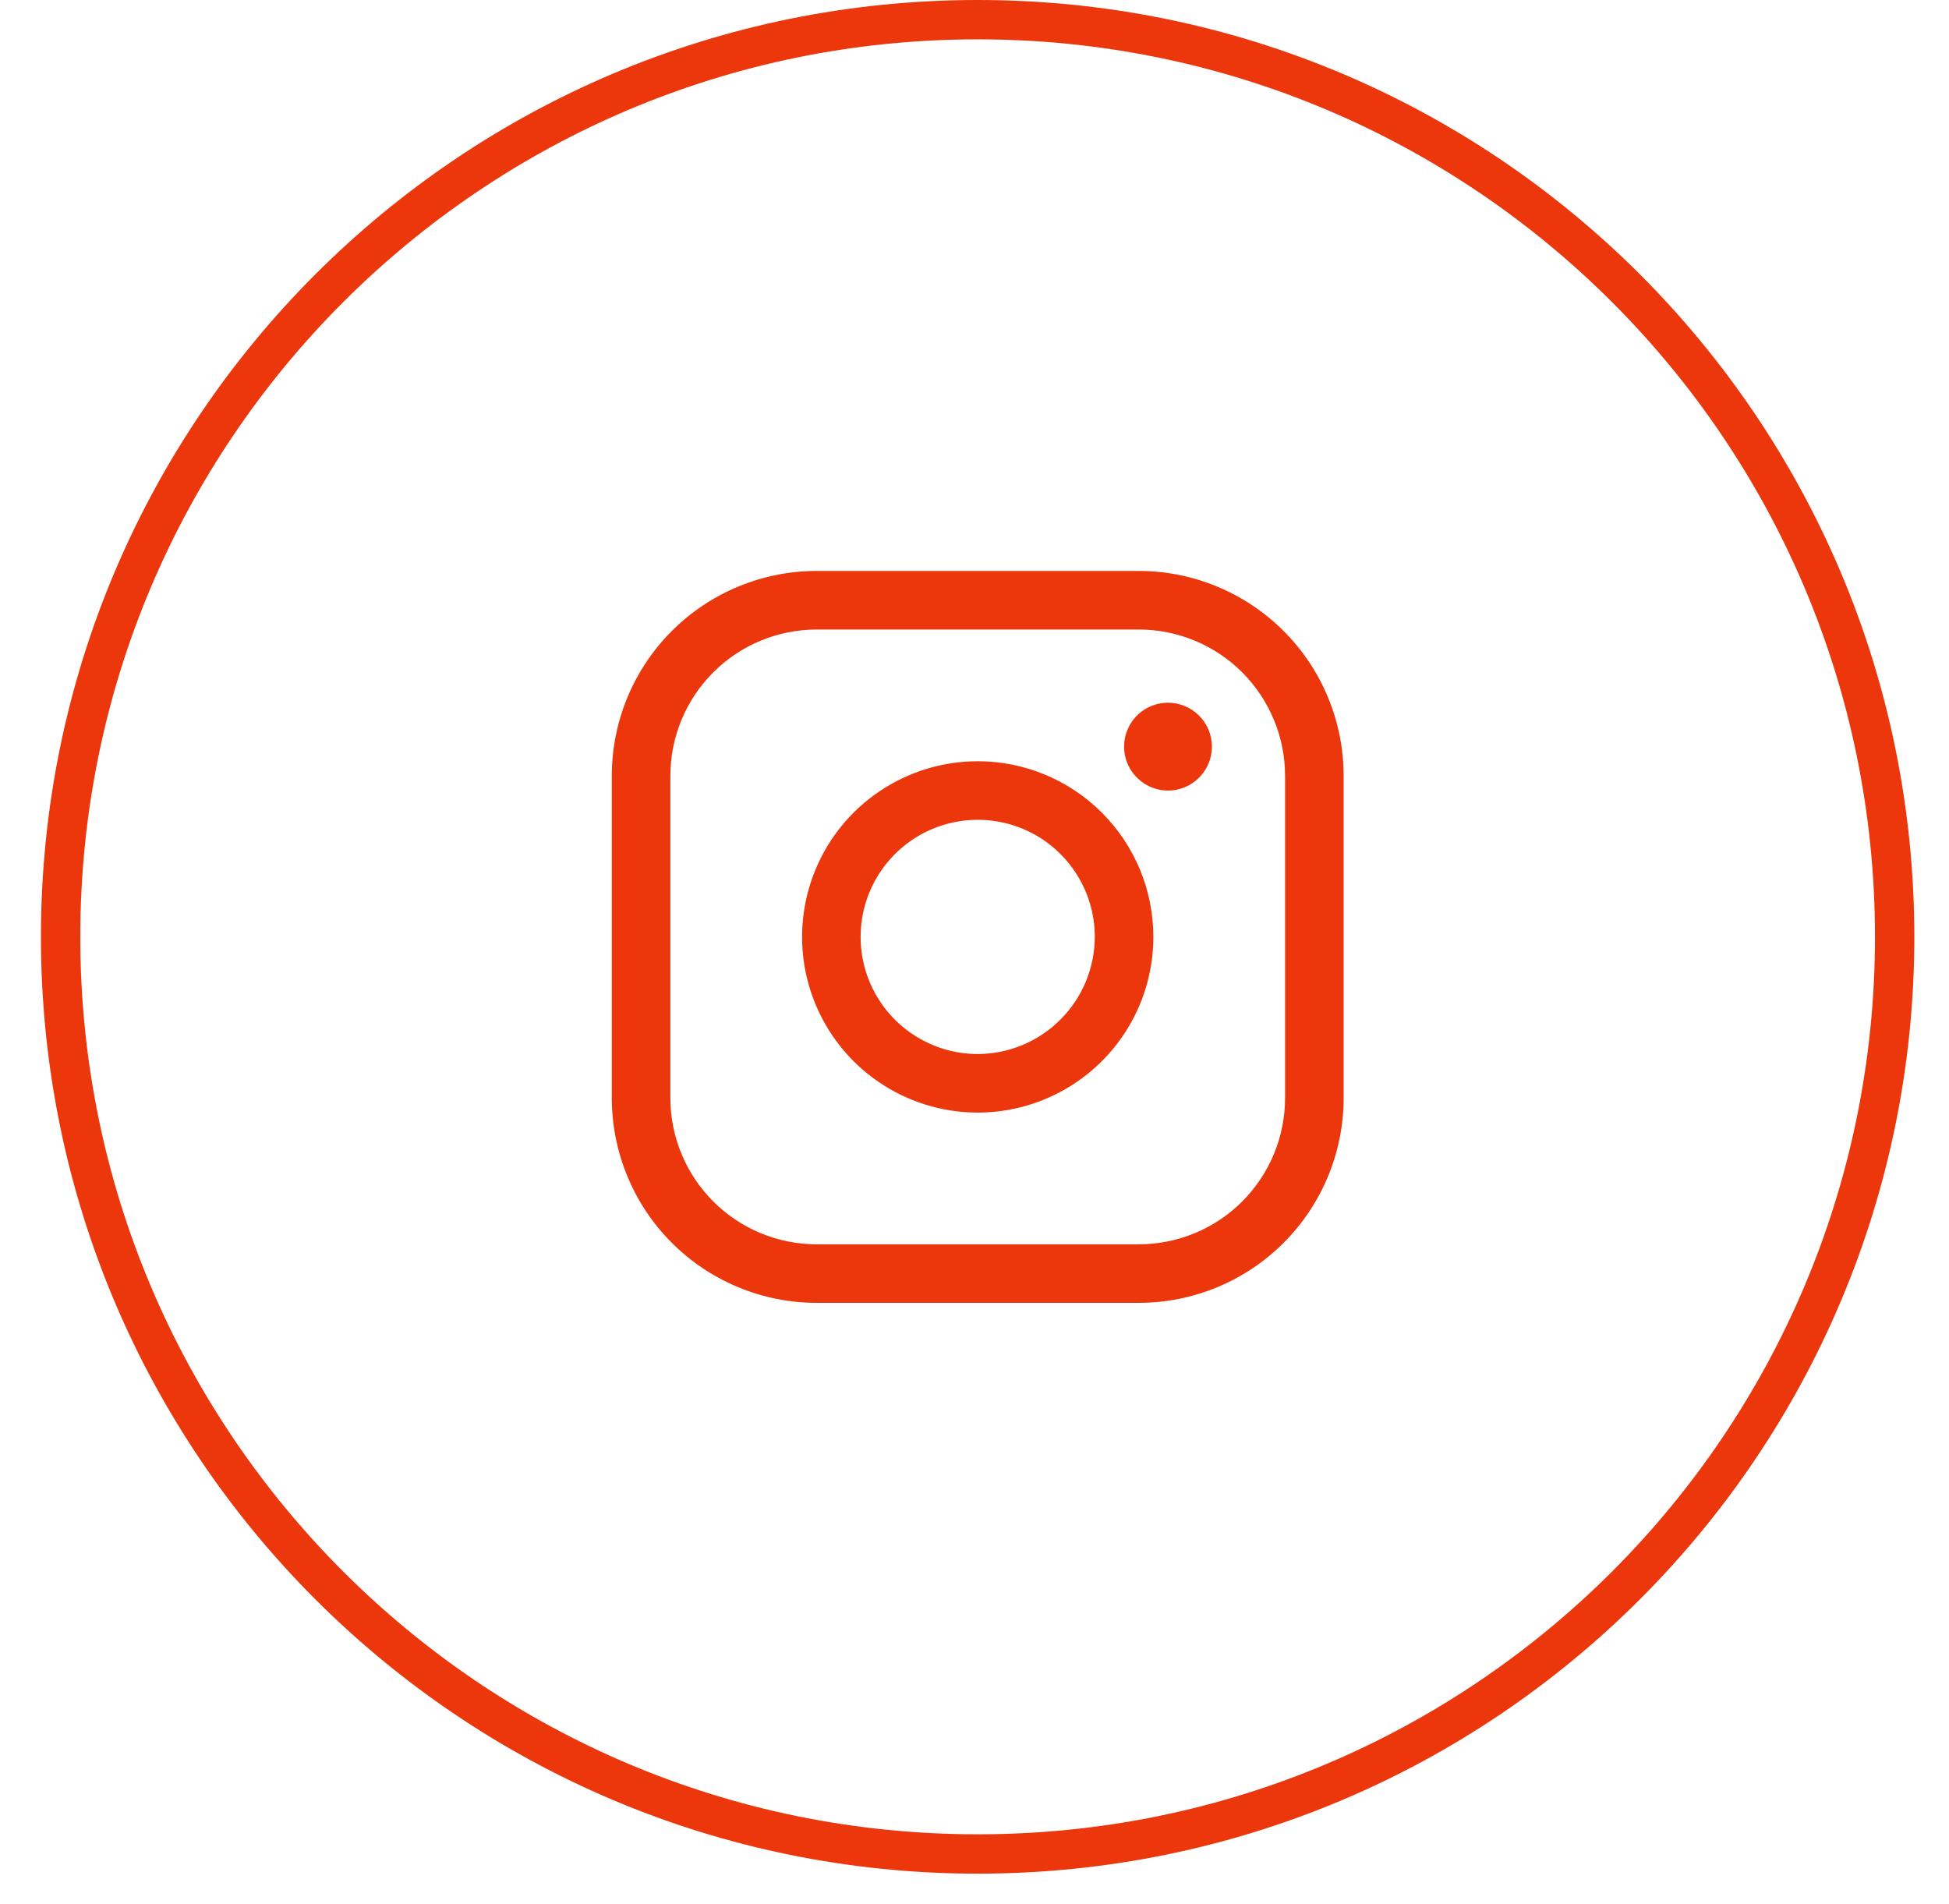 <svg width="43" height="42" viewBox="0 0 43 42" fill="none" xmlns="http://www.w3.org/2000/svg">
<path d="M41.801 20.667C41.801 31.841 32.743 40.899 21.569 40.899C10.395 40.899 1.337 31.841 1.337 20.667C1.337 9.493 10.395 0.434 21.569 0.434C32.743 0.434 41.801 9.493 41.801 20.667Z" stroke="#EB370B" stroke-width="0.868"/>
<path d="M21.571 16.793C20.805 16.793 20.055 17.021 19.418 17.447C18.781 17.872 18.284 18.477 17.991 19.186C17.698 19.894 17.621 20.673 17.77 21.424C17.92 22.176 18.289 22.866 18.831 23.409C19.373 23.95 20.063 24.319 20.815 24.469C21.567 24.619 22.346 24.542 23.054 24.248C23.762 23.955 24.367 23.459 24.793 22.821C25.219 22.184 25.446 21.435 25.446 20.668C25.446 19.641 25.038 18.655 24.311 17.928C23.584 17.202 22.599 16.793 21.571 16.793ZM21.571 23.252C21.06 23.252 20.561 23.1 20.136 22.816C19.711 22.532 19.38 22.129 19.184 21.657C18.989 21.185 18.938 20.666 19.037 20.164C19.137 19.663 19.383 19.203 19.744 18.842C20.106 18.48 20.566 18.234 21.067 18.135C21.568 18.035 22.087 18.086 22.56 18.282C23.032 18.477 23.435 18.808 23.719 19.233C24.003 19.658 24.154 20.157 24.154 20.668C24.152 21.353 23.879 22.009 23.395 22.493C22.911 22.977 22.256 23.25 21.571 23.252ZM25.123 12.595H18.019C16.82 12.595 15.67 13.072 14.822 13.92C13.974 14.767 13.498 15.917 13.498 17.116V24.221C13.498 25.419 13.974 26.569 14.822 27.417C15.67 28.265 16.82 28.741 18.019 28.741H25.123C26.322 28.741 27.472 28.265 28.32 27.417C29.168 26.569 29.644 25.419 29.644 24.221V17.116C29.644 15.917 29.168 14.767 28.32 13.92C27.472 13.072 26.322 12.595 25.123 12.595ZM28.352 24.221C28.352 24.645 28.269 25.064 28.106 25.456C27.944 25.848 27.706 26.204 27.407 26.504C27.107 26.804 26.751 27.042 26.359 27.204C25.967 27.366 25.547 27.45 25.123 27.45H18.019C17.595 27.45 17.175 27.366 16.783 27.204C16.391 27.042 16.035 26.804 15.736 26.504C15.436 26.204 15.198 25.848 15.036 25.456C14.873 25.064 14.79 24.645 14.79 24.221V17.116C14.79 16.26 15.13 15.438 15.736 14.833C16.341 14.227 17.163 13.887 18.019 13.887H25.123C25.547 13.887 25.967 13.971 26.359 14.133C26.751 14.295 27.107 14.533 27.407 14.833C27.706 15.133 27.944 15.489 28.106 15.881C28.269 16.272 28.352 16.692 28.352 17.116V24.221ZM26.738 16.471C26.738 16.662 26.681 16.849 26.574 17.009C26.468 17.168 26.317 17.292 26.14 17.366C25.963 17.439 25.768 17.458 25.58 17.421C25.392 17.383 25.219 17.291 25.084 17.155C24.948 17.02 24.856 16.847 24.819 16.66C24.781 16.471 24.801 16.277 24.874 16.1C24.947 15.923 25.071 15.771 25.231 15.665C25.39 15.559 25.577 15.502 25.769 15.502C26.026 15.502 26.272 15.604 26.454 15.786C26.636 15.967 26.738 16.213 26.738 16.471Z" fill="#EB370B"/>
</svg>
